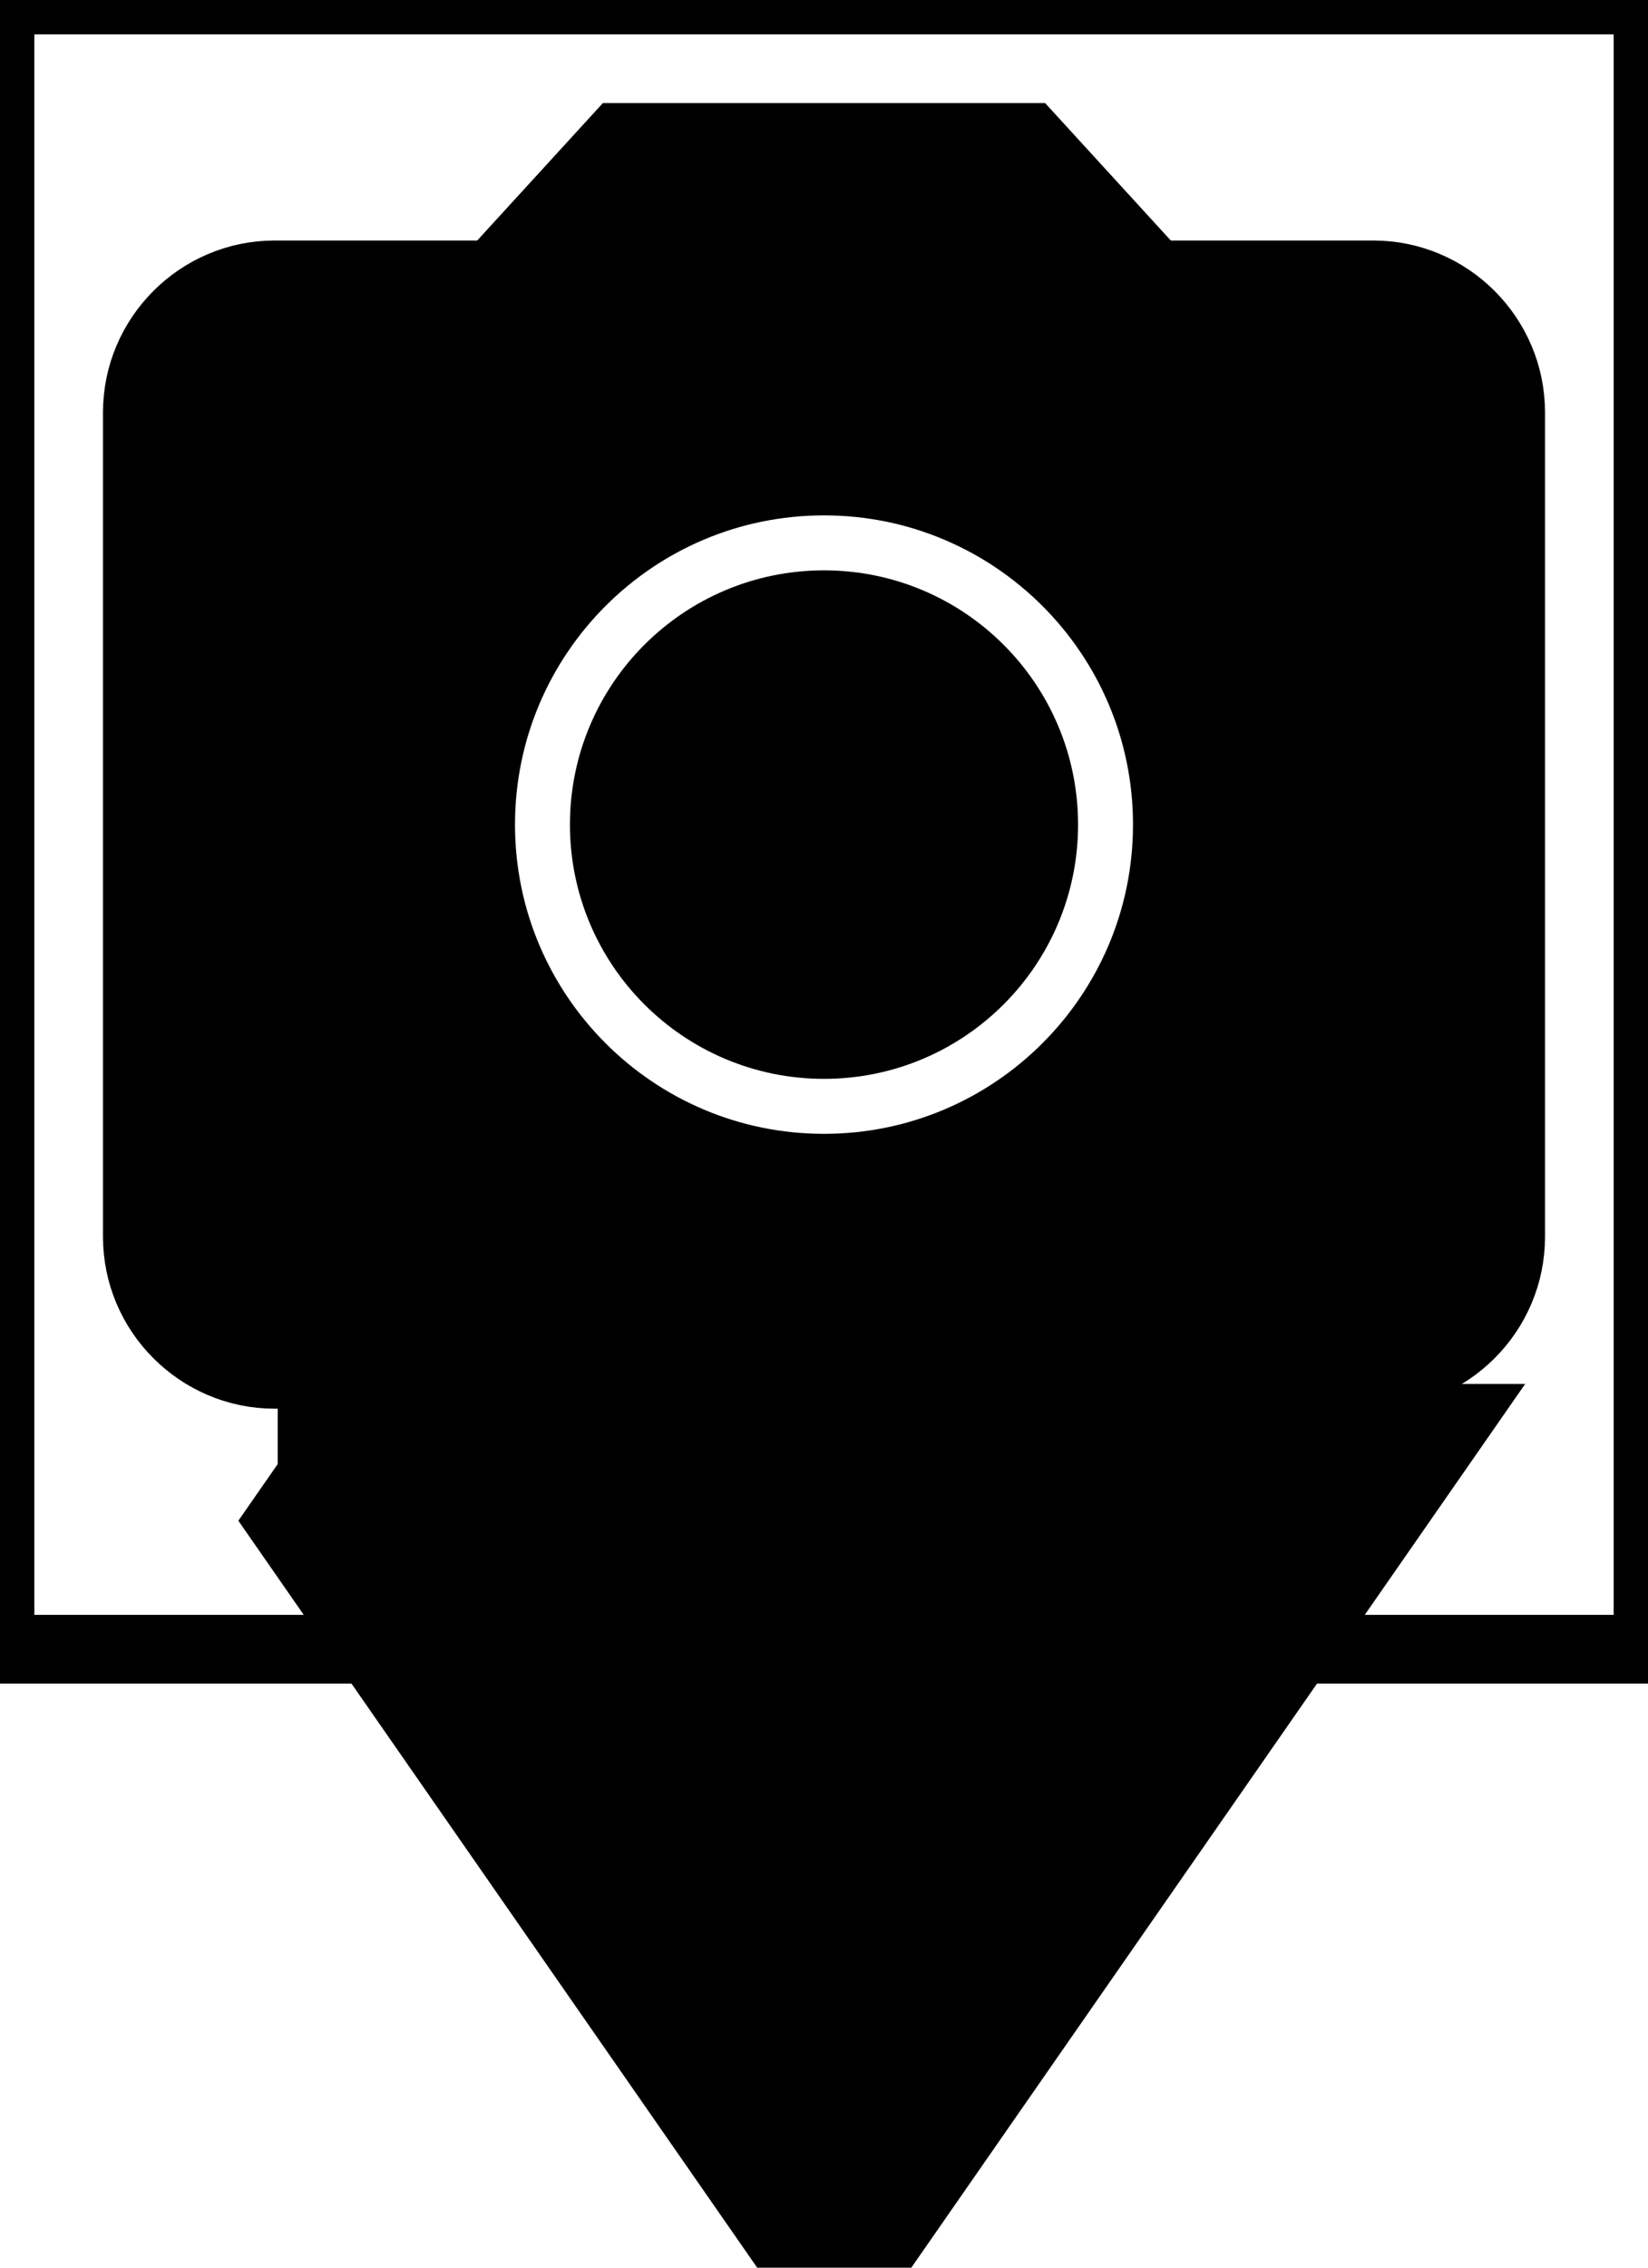 <?xml version="1.0"?>
<svg width="24" height="33" xmlns="http://www.w3.org/2000/svg" xmlns:svg="http://www.w3.org/2000/svg" xmlns:xlink="http://www.w3.org/1999/xlink">
 <g>
  <title>Layer 1</title>
  <g stroke="null" id="svg_8">
   <circle stroke="null" cx="12" cy="12" r="3.2" id="svg_1" fill="black"/>
   <path stroke="null" d="m9,2l-1.83,2l-3.17,0c-1.1,0 -2,0.9 -2,2l0,12c0,1.1 0.9,2 2,2l16,0c1.1,0 2,-0.9 2,-2l0,-12c0,-1.1 -0.9,-2 -2,-2l-3.17,0l-1.83,-2l-6,0zm3,15c-2.76,0 -5,-2.24 -5,-5s2.24,-5 5,-5s5,2.24 5,5s-2.24,5 -5,5z" id="svg_2" fill="black"/>
   <path stroke="null" d="m0,0l24,0l0,24l-24,0l0,-24z" fill="none" id="svg_3"/>
   <use stroke="null" id="svg_5" xlink:href="#svg_4" transform="matrix(1.621,0,0,2.332,2.078,73.855) " y="-37.034" x="-5.787"/>
  </g>
 </g>
 <defs>
  <symbol viewBox="0 0 24 24" id="svg_4" xmlns="http://www.w3.org/2000/svg">
   <path id="svg_6" d="m7,10l5,5l5,-5l-10,0z"/>
   <path id="svg_7" d="m0,0l24,0l0,24l-24,0l0,-24z" fill="none"/>
  </symbol>
 </defs>
</svg>